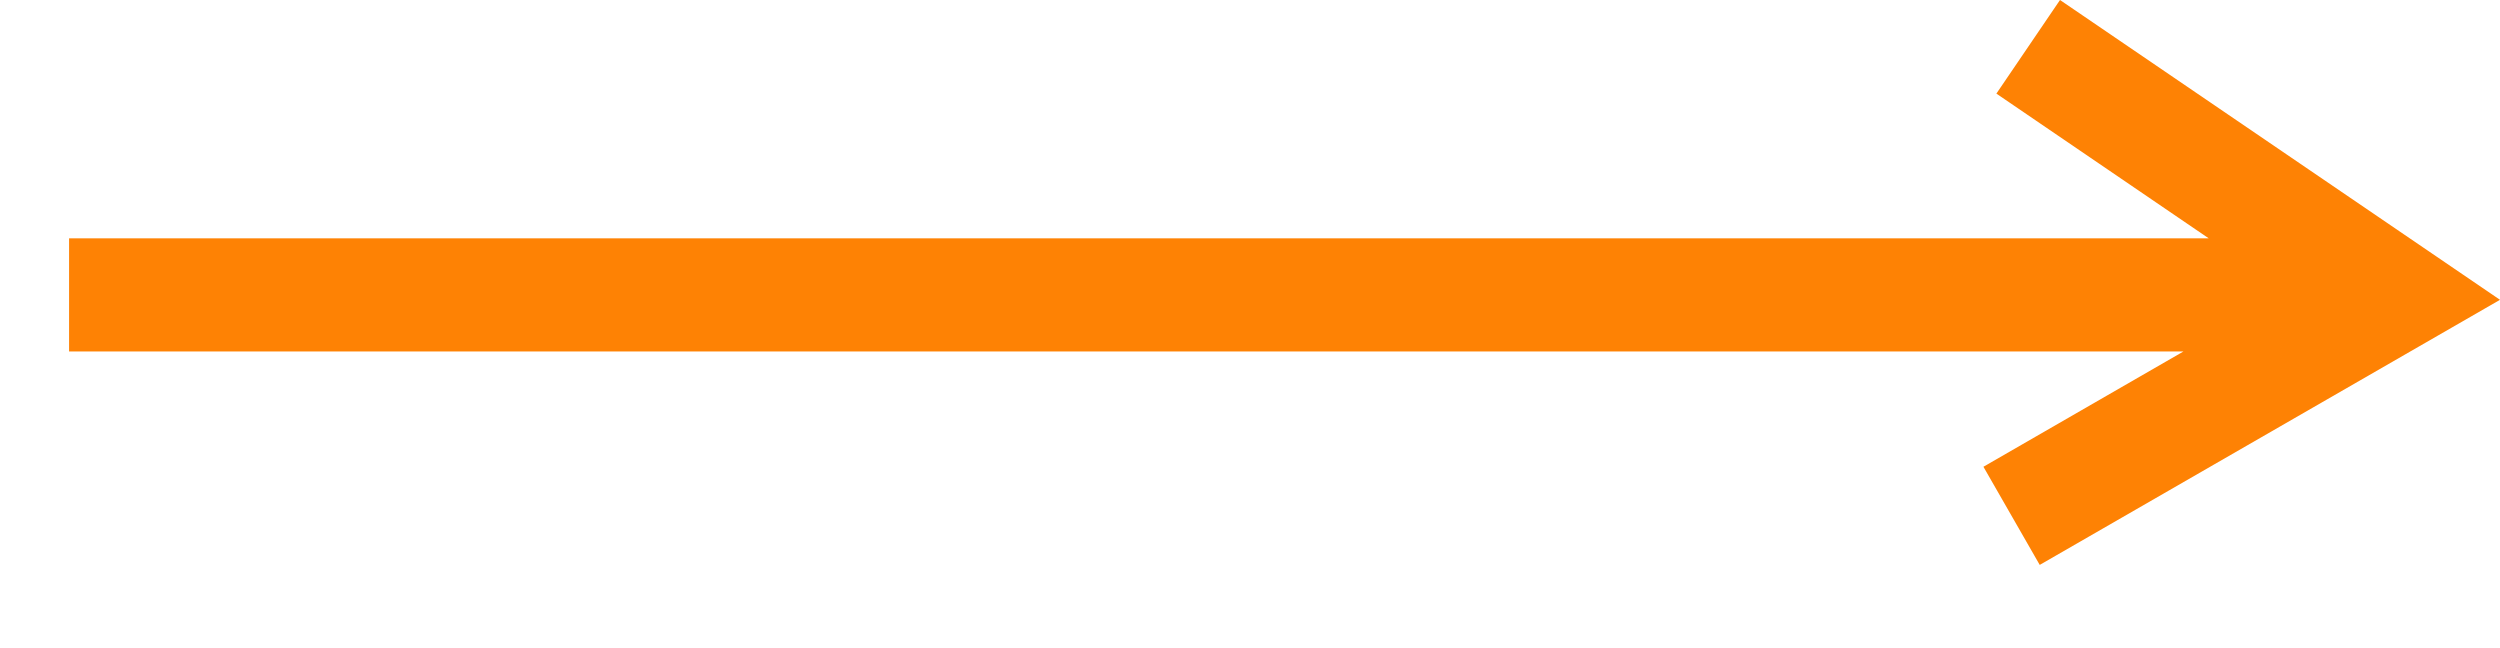<svg width="27" height="7" viewBox="0 0 27 7" fill="none" xmlns="http://www.w3.org/2000/svg">
<path d="M21.561 1.011L23.854 2.574L0.746 2.574L0.746 3.796L23.581 3.796L21.421 5.041L22.029 6.101L27 3.238L22.248 4.76837e-07L21.561 1.011Z" fill="#FE8204"/>
</svg>

